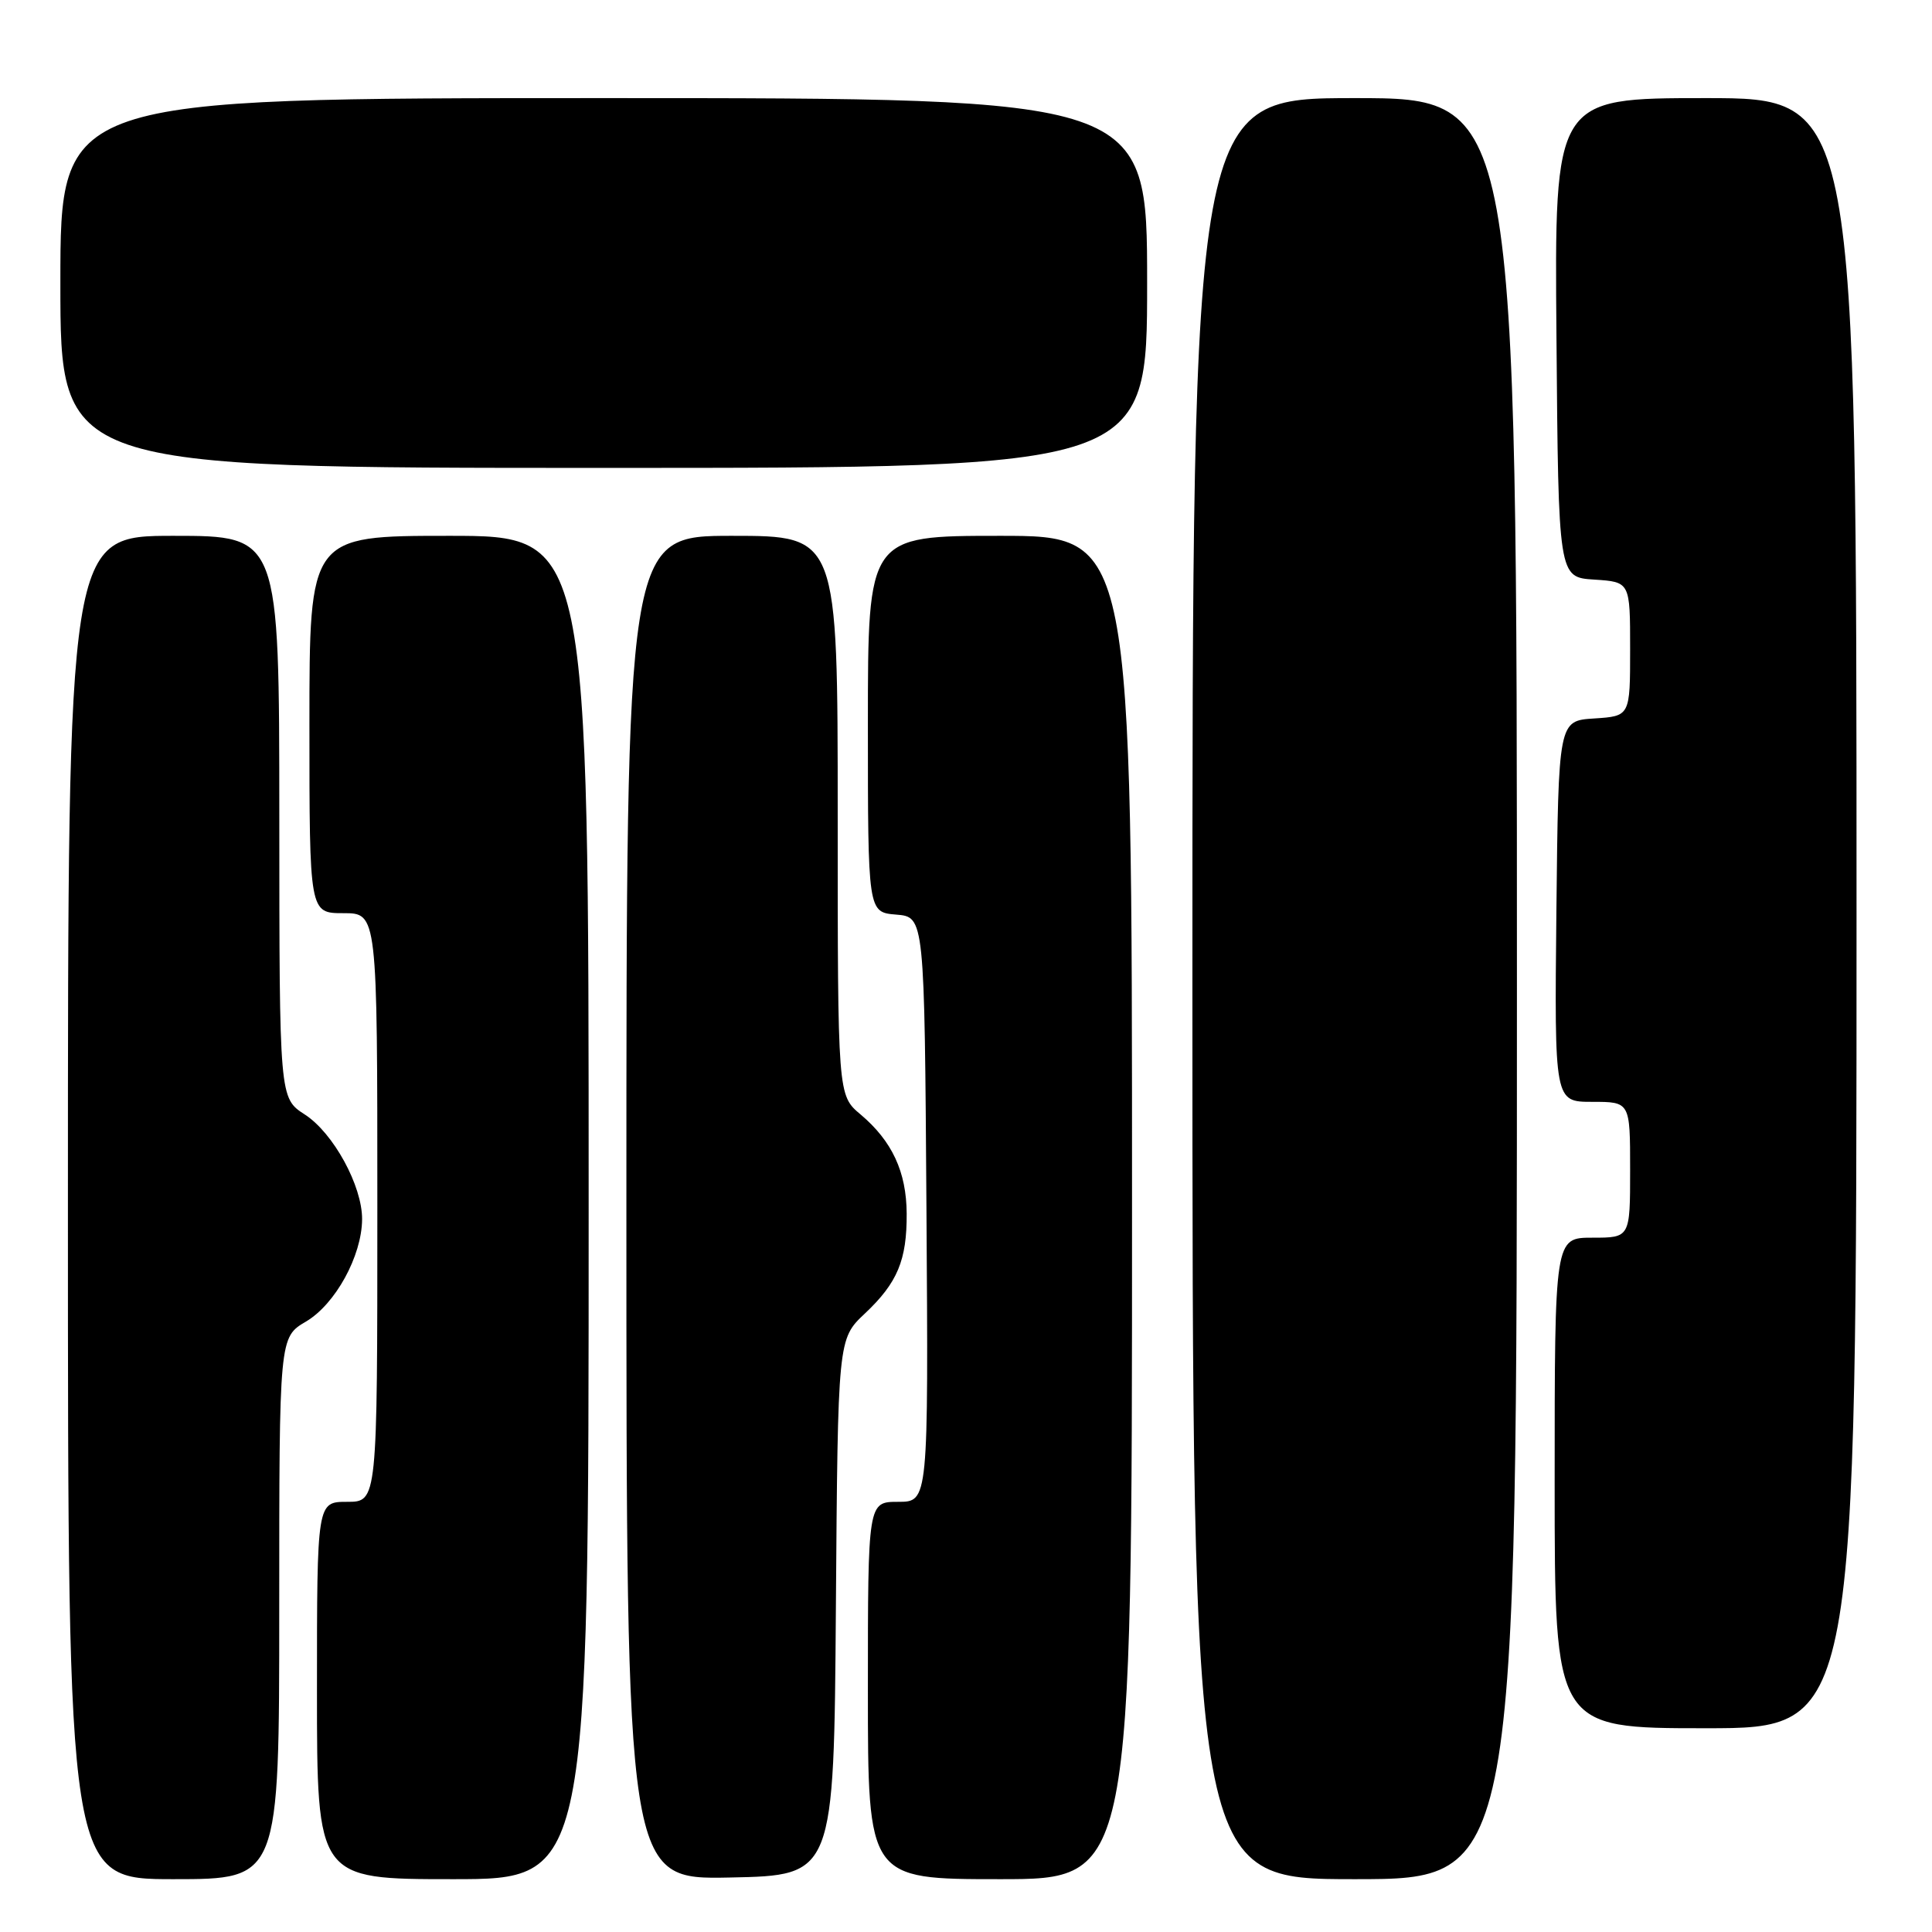 <?xml version="1.0" encoding="UTF-8" standalone="no"?>
<!DOCTYPE svg PUBLIC "-//W3C//DTD SVG 1.1//EN" "http://www.w3.org/Graphics/SVG/1.1/DTD/svg11.dtd" >
<svg xmlns="http://www.w3.org/2000/svg" xmlns:xlink="http://www.w3.org/1999/xlink" version="1.1" viewBox="0 0 256 256">
 <g >
 <path fill="currentColor"
d=" M 37.00 213.10 C 37.00 177.20 37.00 177.20 40.55 175.11 C 44.44 172.81 47.94 166.43 47.98 161.57 C 48.01 157.15 44.18 150.13 40.39 147.68 C 37.02 145.50 37.02 145.50 37.01 108.25 C 37.00 71.00 37.00 71.00 23.00 71.00 C 9.00 71.00 9.00 71.00 9.00 160.00 C 9.00 249.00 9.00 249.00 23.00 249.00 C 37.00 249.00 37.00 249.00 37.00 213.10 Z  M 78.00 160.00 C 78.00 71.00 78.00 71.00 59.50 71.00 C 41.00 71.00 41.00 71.00 41.00 96.00 C 41.00 121.00 41.00 121.00 45.50 121.00 C 50.00 121.00 50.00 121.00 50.00 160.00 C 50.00 199.00 50.00 199.00 46.00 199.00 C 42.00 199.00 42.00 199.00 42.00 224.00 C 42.00 249.00 42.00 249.00 60.00 249.00 C 78.00 249.00 78.00 249.00 78.00 160.00 Z  M 110.76 212.96 C 111.02 177.42 111.02 177.42 114.60 174.05 C 118.93 169.97 120.17 166.98 120.14 160.81 C 120.11 155.28 118.21 151.20 114.04 147.68 C 111.00 145.13 111.00 145.13 111.00 108.06 C 111.00 71.00 111.00 71.00 97.00 71.00 C 83.00 71.00 83.00 71.00 83.00 160.03 C 83.00 249.06 83.00 249.06 96.75 248.78 C 110.50 248.50 110.50 248.50 110.76 212.96 Z  M 150.00 160.00 C 150.00 71.00 150.00 71.00 132.50 71.00 C 115.00 71.00 115.00 71.00 115.00 95.94 C 115.00 120.88 115.00 120.88 118.75 121.19 C 122.50 121.50 122.50 121.50 122.76 160.25 C 123.02 199.00 123.02 199.00 119.01 199.00 C 115.00 199.00 115.00 199.00 115.00 224.00 C 115.00 249.00 115.00 249.00 132.50 249.00 C 150.00 249.00 150.00 249.00 150.00 160.00 Z  M 201.00 131.00 C 201.00 13.00 201.00 13.00 179.50 13.00 C 158.00 13.00 158.00 13.00 158.00 131.00 C 158.00 249.00 158.00 249.00 179.50 249.00 C 201.00 249.00 201.00 249.00 201.00 131.00 Z  M 246.00 121.00 C 246.00 13.00 246.00 13.00 225.99 13.00 C 205.97 13.00 205.97 13.00 206.24 44.75 C 206.50 76.50 206.50 76.50 211.25 76.80 C 216.00 77.11 216.00 77.11 216.00 86.00 C 216.00 94.89 216.00 94.89 211.25 95.20 C 206.50 95.50 206.50 95.50 206.23 120.75 C 205.97 146.00 205.97 146.00 210.98 146.00 C 216.00 146.00 216.00 146.00 216.00 155.00 C 216.00 164.00 216.00 164.00 211.00 164.00 C 206.00 164.00 206.00 164.00 206.00 196.50 C 206.00 229.00 206.00 229.00 226.00 229.00 C 246.00 229.00 246.00 229.00 246.00 121.00 Z  M 152.00 37.50 C 152.00 13.00 152.00 13.00 80.00 13.00 C 8.00 13.00 8.00 13.00 8.00 37.50 C 8.00 62.00 8.00 62.00 80.00 62.00 C 152.00 62.00 152.00 62.00 152.00 37.50 Z "/>
</g>
</svg>